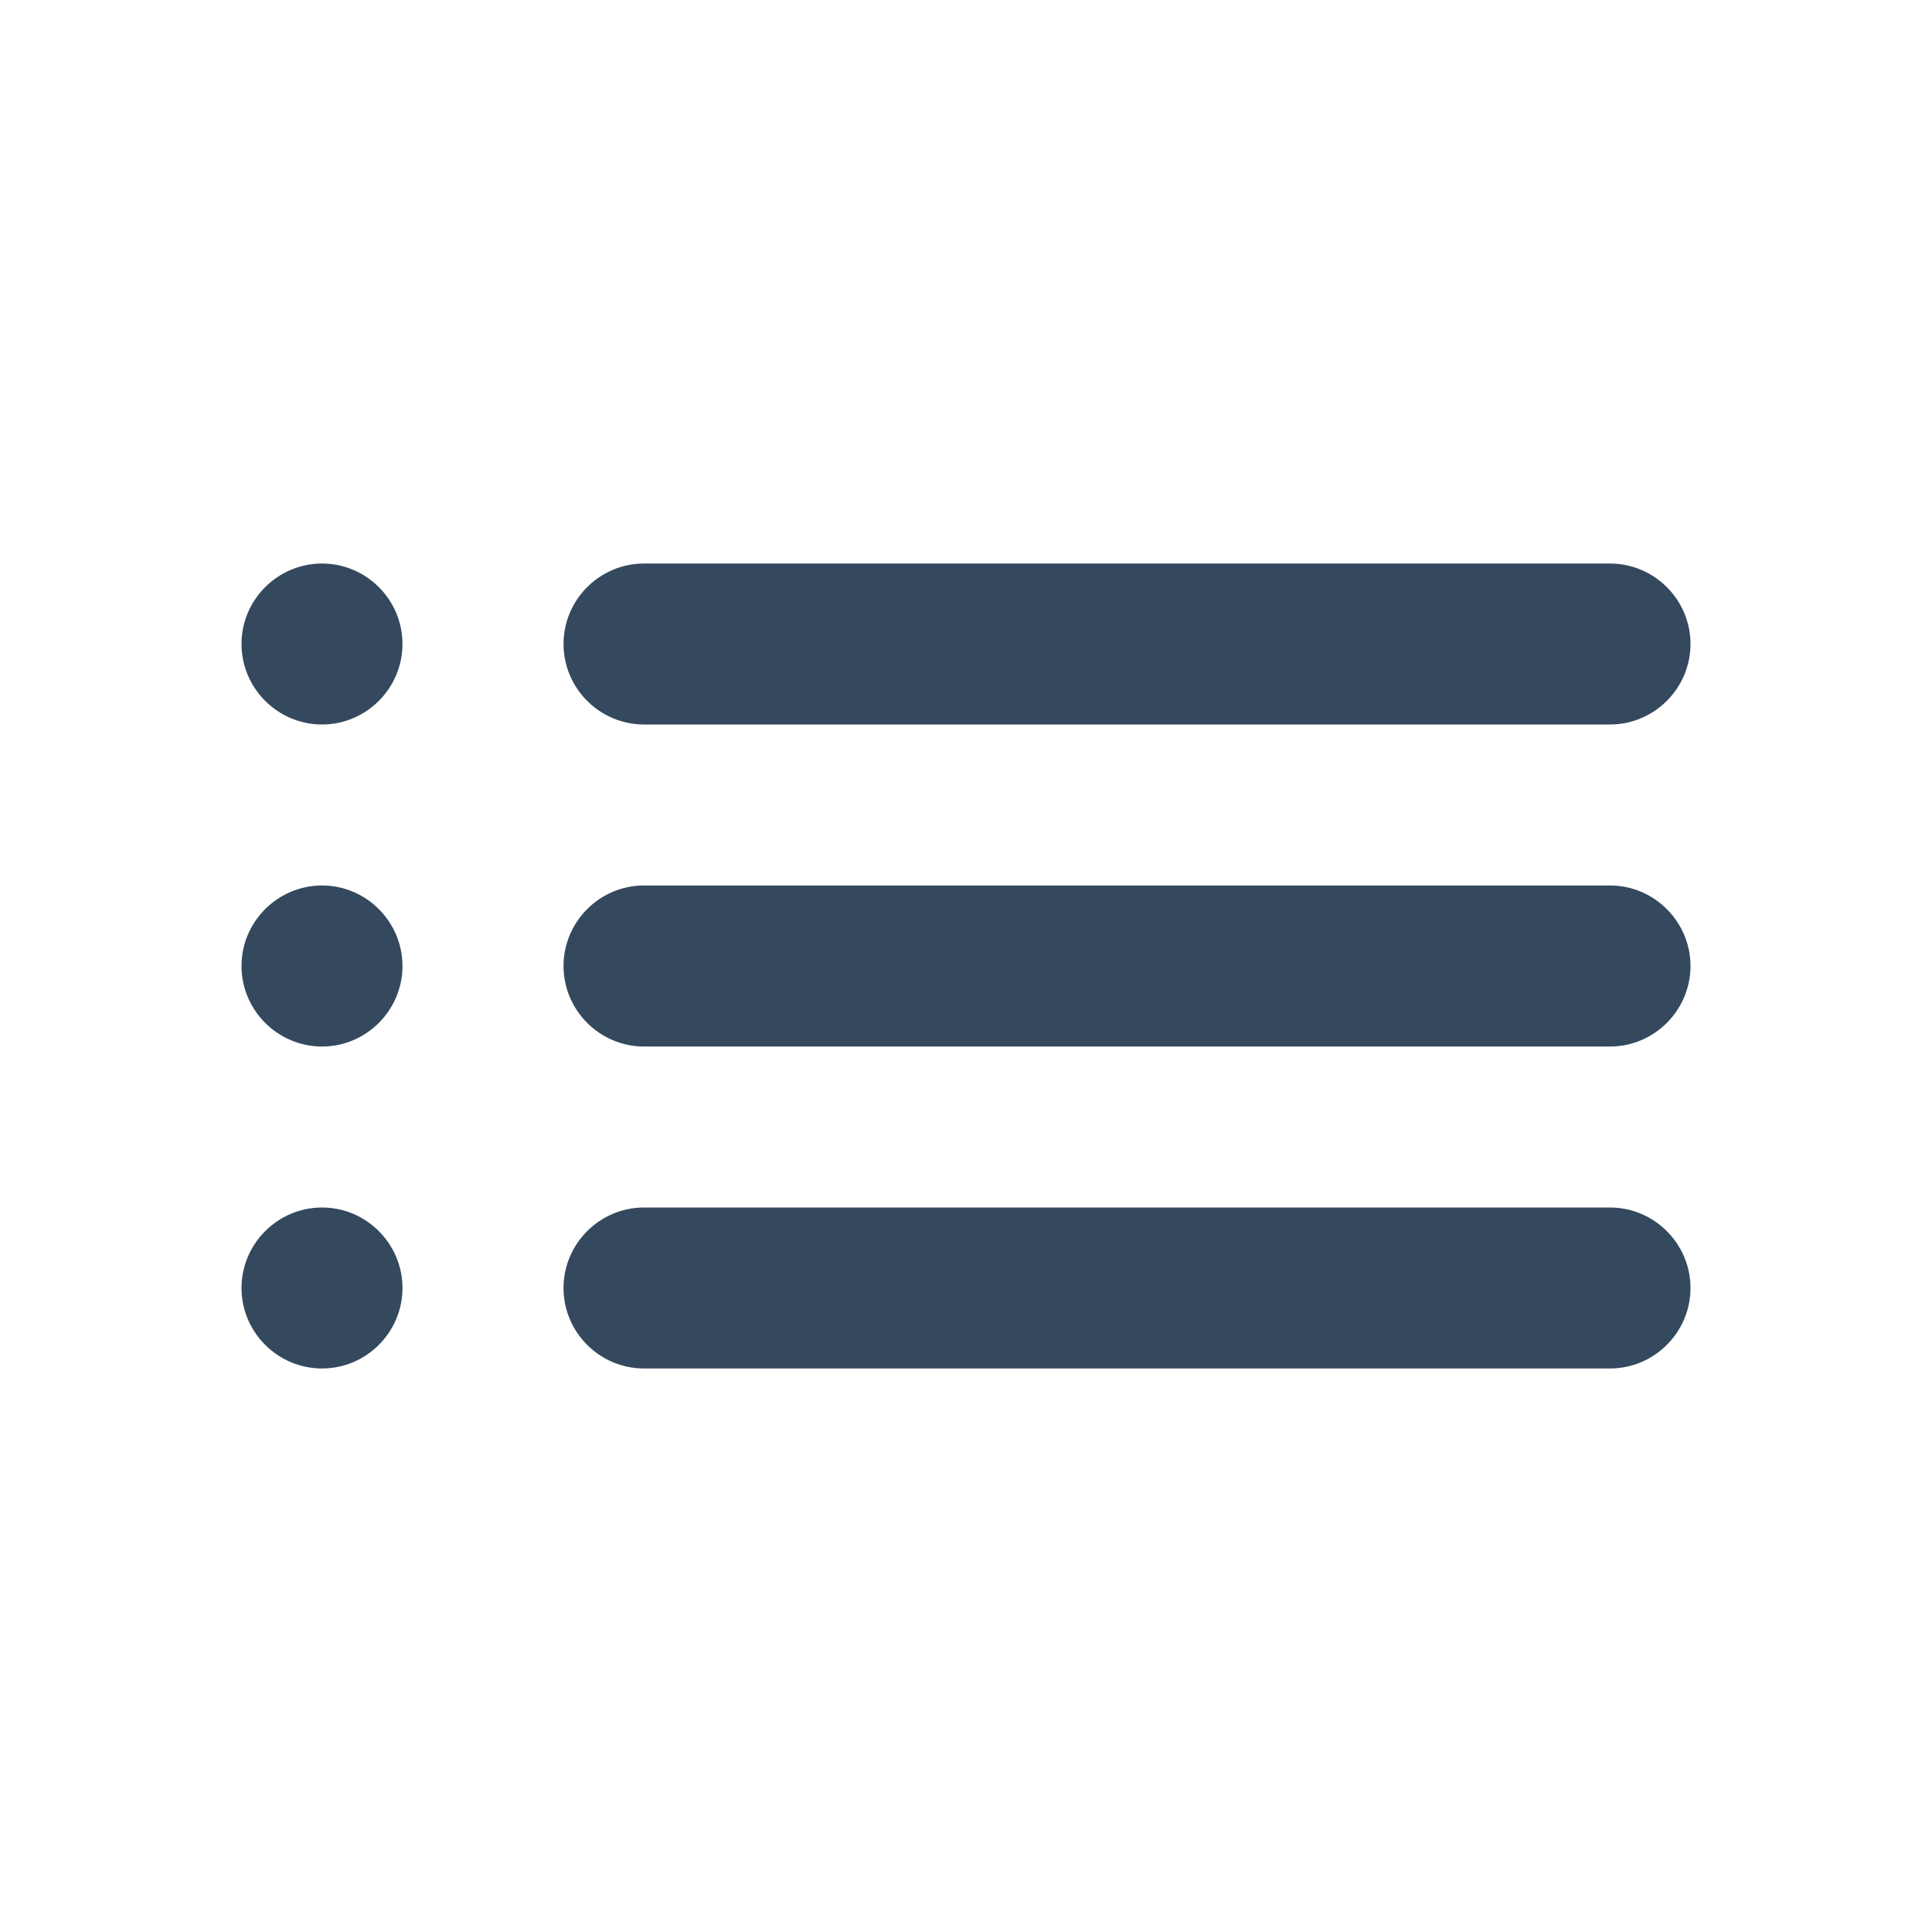 <svg width="25" height="25" viewBox="0 0 25 25" fill="none" xmlns="http://www.w3.org/2000/svg">
<path d="M4.167 13.542C4.74 13.542 5.208 13.073 5.208 12.5C5.208 11.927 4.74 11.458 4.167 11.458C3.594 11.458 3.125 11.927 3.125 12.5C3.125 13.073 3.594 13.542 4.167 13.542ZM4.167 17.708C4.74 17.708 5.208 17.24 5.208 16.667C5.208 16.094 4.74 15.625 4.167 15.625C3.594 15.625 3.125 16.094 3.125 16.667C3.125 17.24 3.594 17.708 4.167 17.708ZM4.167 9.375C4.74 9.375 5.208 8.906 5.208 8.333C5.208 7.76 4.74 7.292 4.167 7.292C3.594 7.292 3.125 7.76 3.125 8.333C3.125 8.906 3.594 9.375 4.167 9.375ZM8.333 13.542H20.833C21.406 13.542 21.875 13.073 21.875 12.5C21.875 11.927 21.406 11.458 20.833 11.458H8.333C7.76 11.458 7.292 11.927 7.292 12.5C7.292 13.073 7.76 13.542 8.333 13.542ZM8.333 17.708H20.833C21.406 17.708 21.875 17.24 21.875 16.667C21.875 16.094 21.406 15.625 20.833 15.625H8.333C7.76 15.625 7.292 16.094 7.292 16.667C7.292 17.24 7.76 17.708 8.333 17.708ZM7.292 8.333C7.292 8.906 7.76 9.375 8.333 9.375H20.833C21.406 9.375 21.875 8.906 21.875 8.333C21.875 7.76 21.406 7.292 20.833 7.292H8.333C7.76 7.292 7.292 7.76 7.292 8.333ZM4.167 13.542C4.74 13.542 5.208 13.073 5.208 12.5C5.208 11.927 4.74 11.458 4.167 11.458C3.594 11.458 3.125 11.927 3.125 12.5C3.125 13.073 3.594 13.542 4.167 13.542ZM4.167 17.708C4.74 17.708 5.208 17.24 5.208 16.667C5.208 16.094 4.74 15.625 4.167 15.625C3.594 15.625 3.125 16.094 3.125 16.667C3.125 17.24 3.594 17.708 4.167 17.708ZM4.167 9.375C4.74 9.375 5.208 8.906 5.208 8.333C5.208 7.76 4.74 7.292 4.167 7.292C3.594 7.292 3.125 7.76 3.125 8.333C3.125 8.906 3.594 9.375 4.167 9.375ZM8.333 13.542H20.833C21.406 13.542 21.875 13.073 21.875 12.5C21.875 11.927 21.406 11.458 20.833 11.458H8.333C7.76 11.458 7.292 11.927 7.292 12.5C7.292 13.073 7.76 13.542 8.333 13.542ZM8.333 17.708H20.833C21.406 17.708 21.875 17.24 21.875 16.667C21.875 16.094 21.406 15.625 20.833 15.625H8.333C7.76 15.625 7.292 16.094 7.292 16.667C7.292 17.24 7.76 17.708 8.333 17.708ZM7.292 8.333C7.292 8.906 7.76 9.375 8.333 9.375H20.833C21.406 9.375 21.875 8.906 21.875 8.333C21.875 7.76 21.406 7.292 20.833 7.292H8.333C7.76 7.292 7.292 7.76 7.292 8.333Z" fill="#34495E"/>
</svg>
